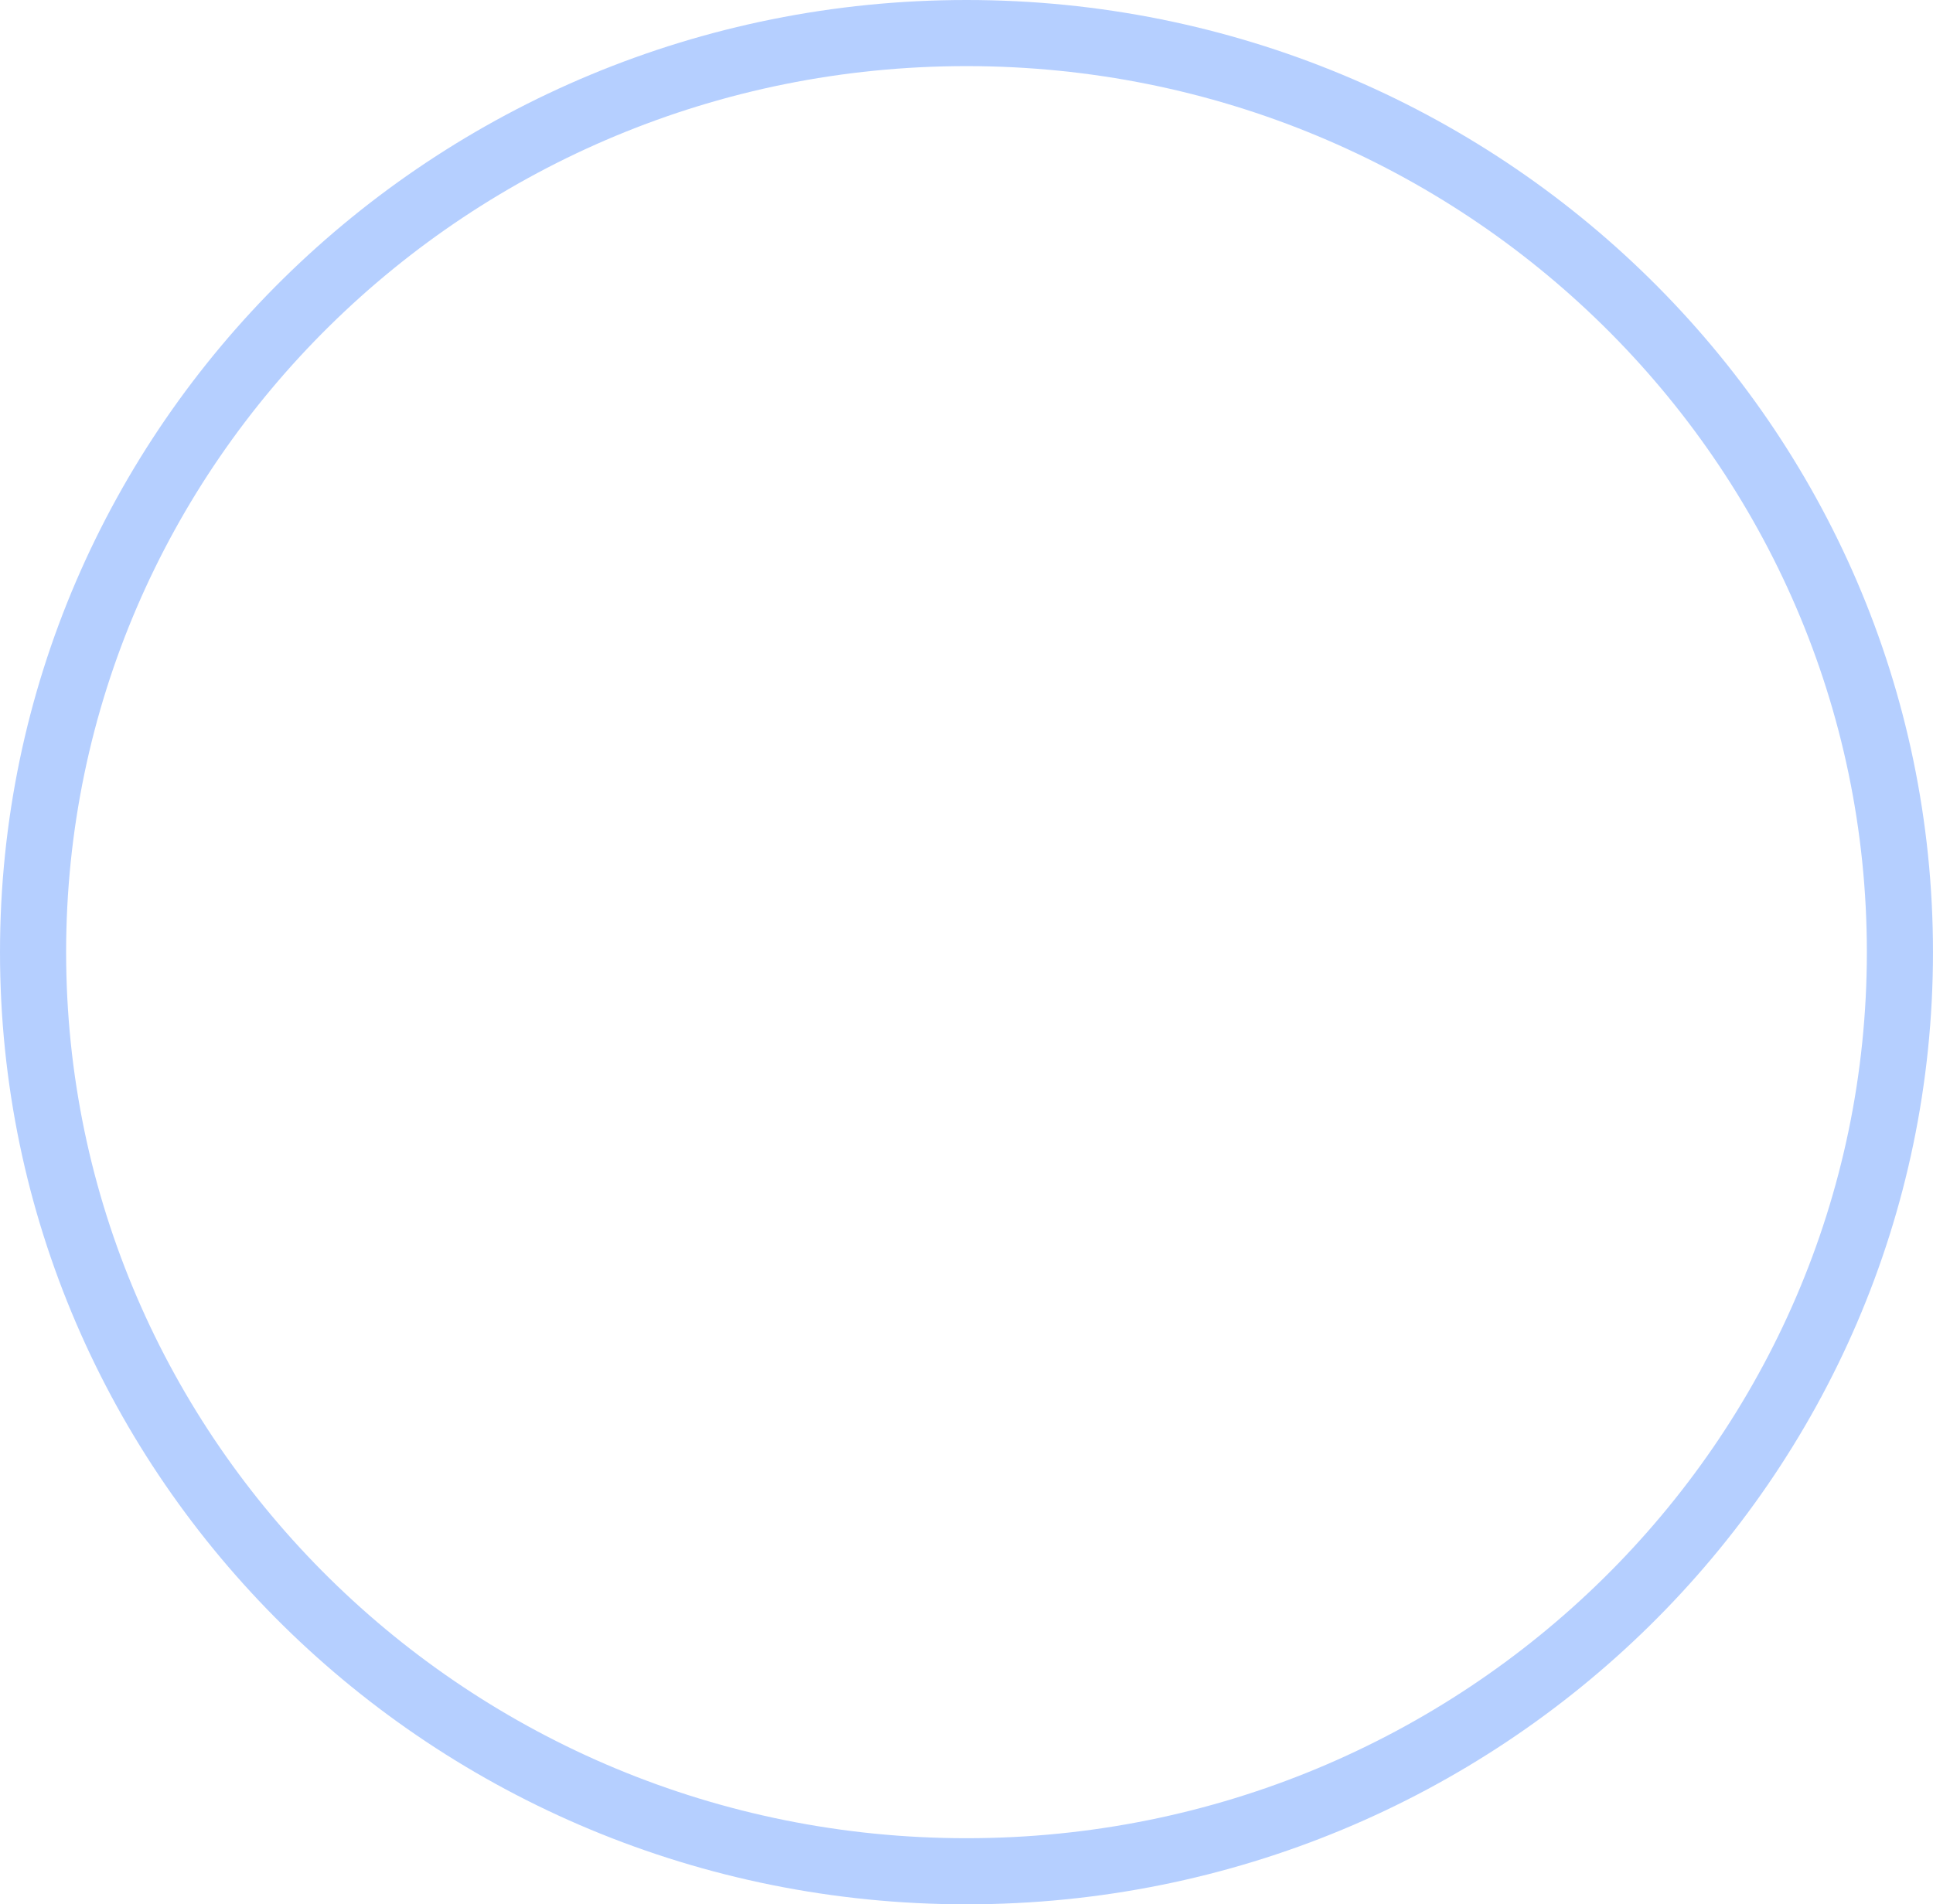 <svg version="1.1" xmlns="http://www.w3.org/2000/svg" xmlns:xlink="http://www.w3.org/1999/xlink" width="146.167" height="144.028" viewBox="0,0,146.167,144.028"><g transform="translate(-166.917,-107.986)"><g data-paper-data="{&quot;isPaintingLayer&quot;:true}" fill="none" fill-rule="nonzero" stroke="#b5cfff" stroke-width="5" stroke-linecap="butt" stroke-linejoin="miter" stroke-miterlimit="10" stroke-dasharray="" stroke-dashoffset="0" style="mix-blend-mode: normal"><path d="M310.583,180c0,38.391 -31.601,69.514 -70.583,69.514c-38.982,0 -70.583,-31.122 -70.583,-69.514c0,-38.391 31.601,-69.514 70.583,-69.514c38.982,0 70.583,31.122 70.583,69.514z"/></g></g></svg>